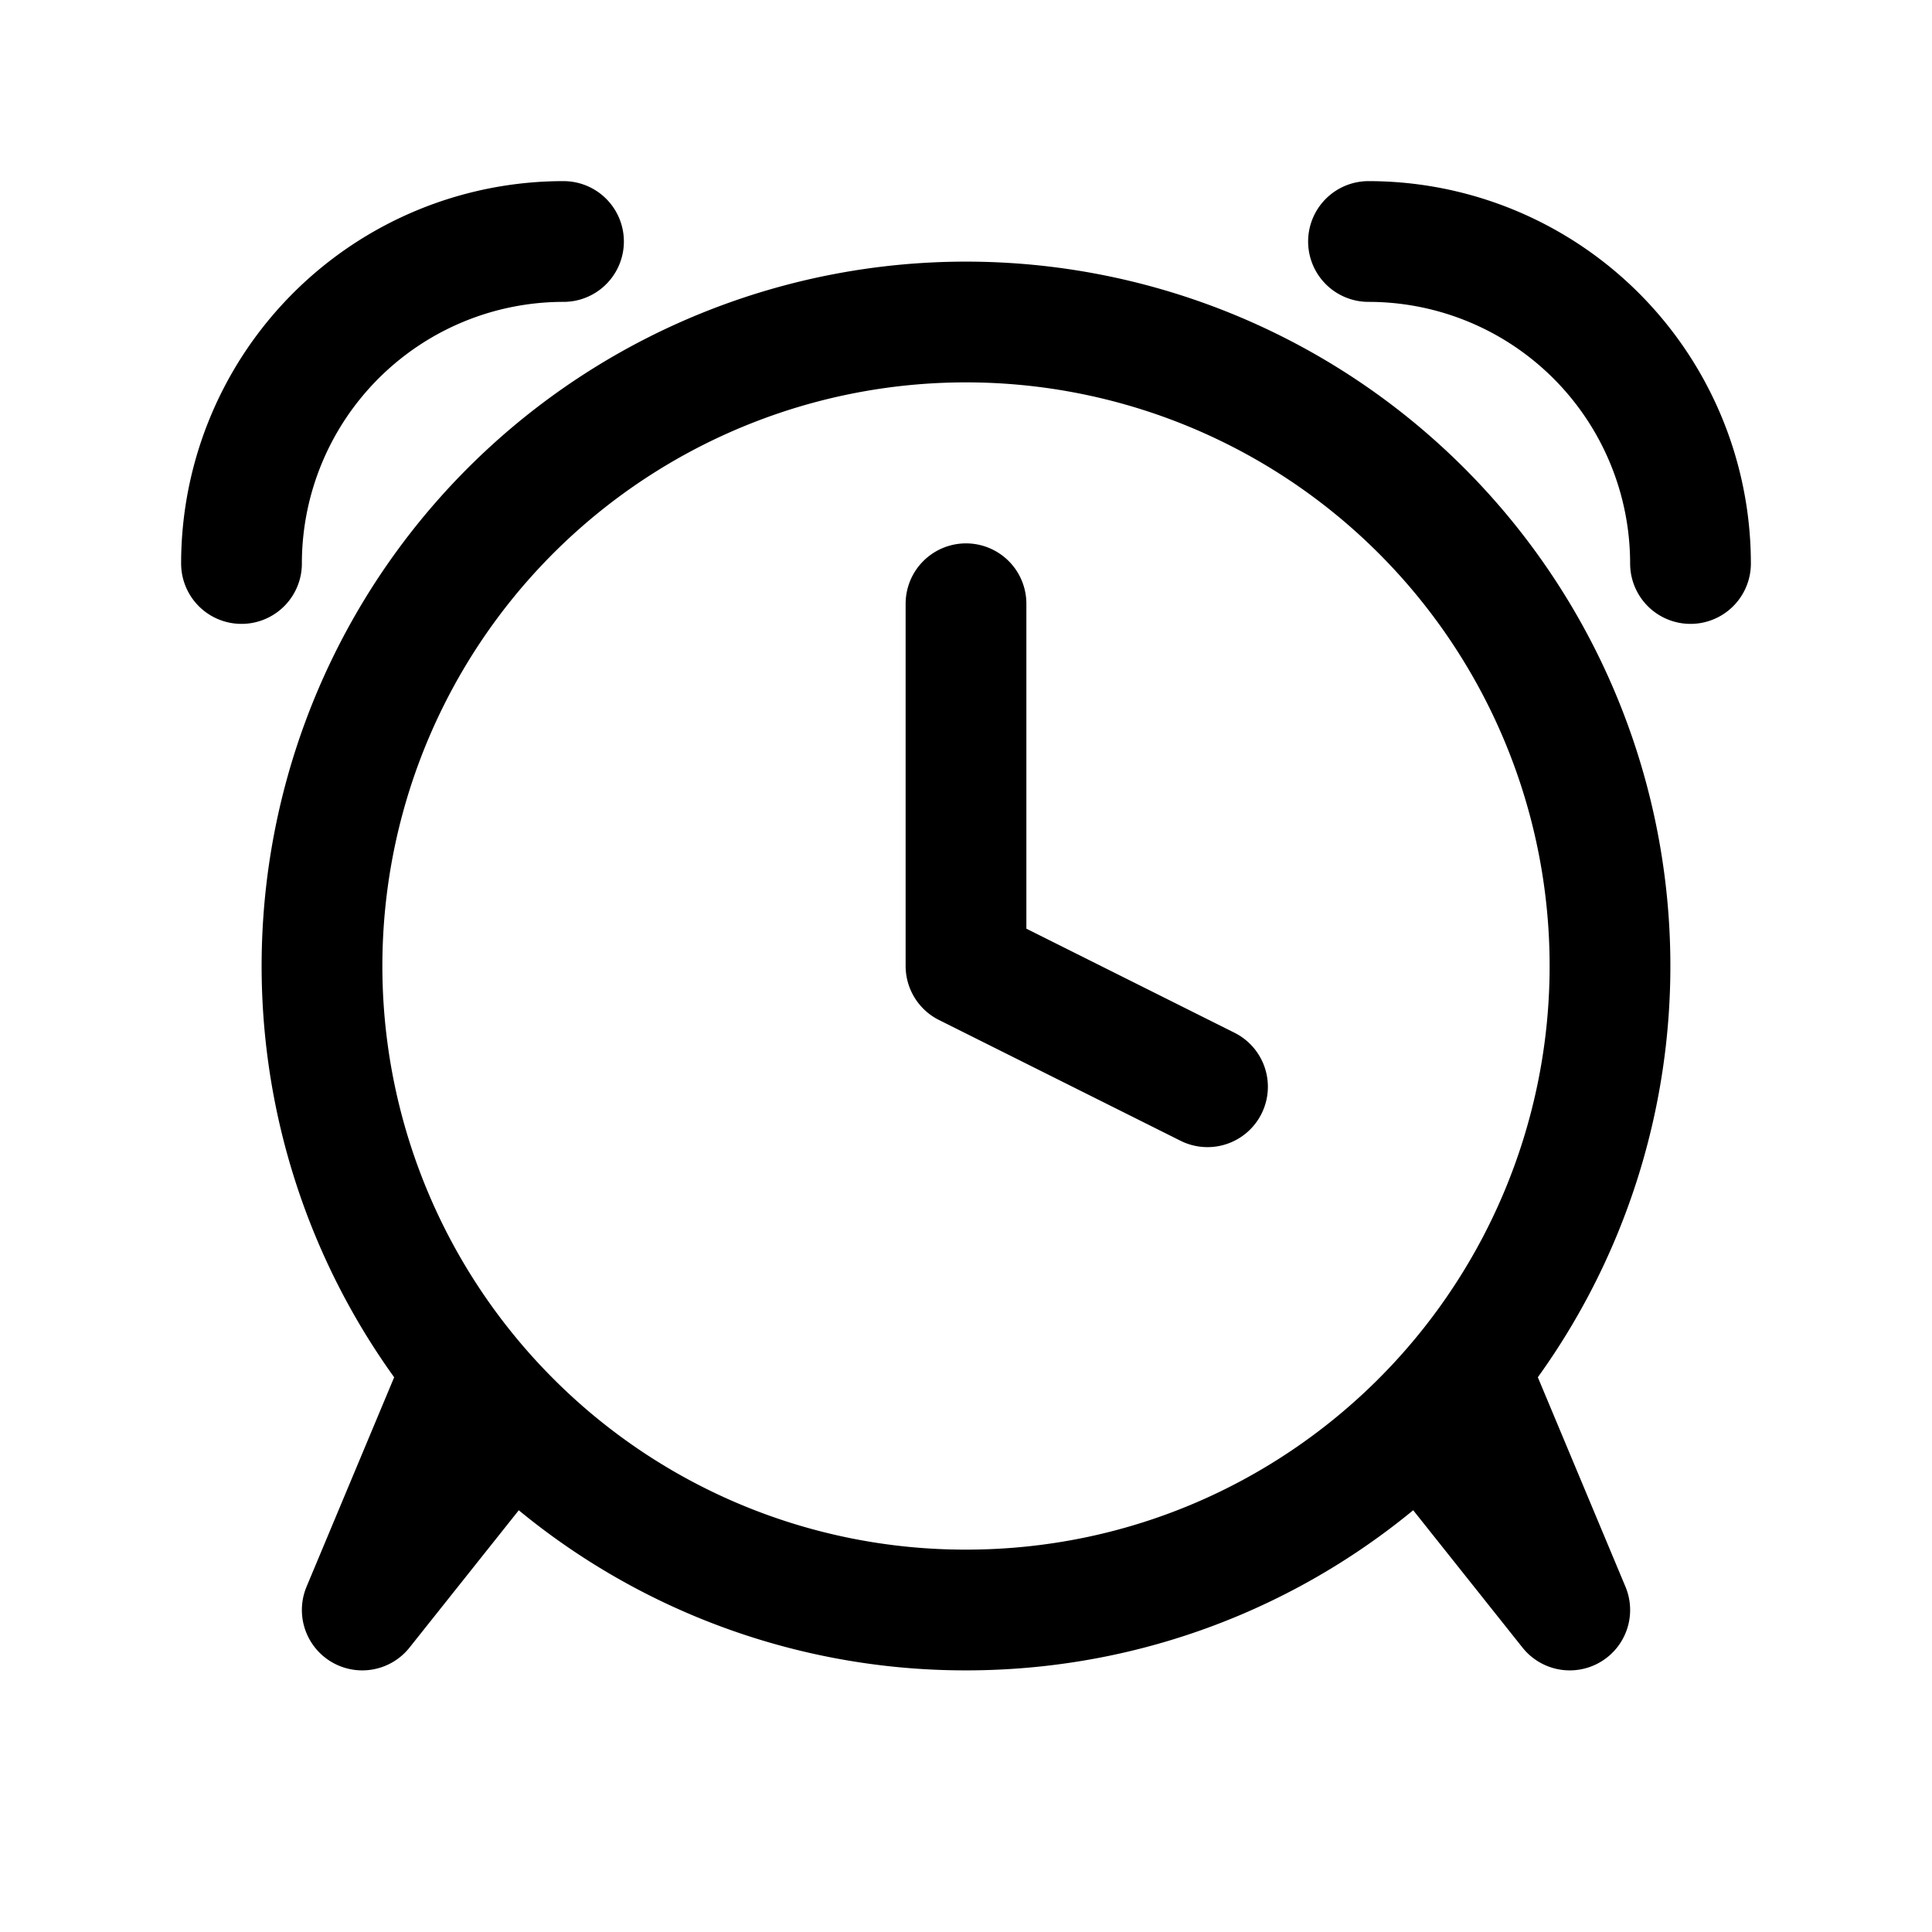 <svg id="alarm" xmlns="http://www.w3.org/2000/svg" fill="none" viewBox="0 0 24 24">
    <path stroke="currentColor" stroke-linecap="round" stroke-linejoin="round" stroke-width="1.5"
          d="M12 7.5V12l3 1.5m-8.645 4.169A7.98 7.98 0 0 0 12 20c2.203 0 4.198-.89 5.645-2.331m-11.29 0L4.5 20l1.255-3m.6.669a8 8 0 0 1-.6-.669m11.89.669L19.5 20l-1.255-3m-.6.669q.319-.318.6-.669M17 3a4 4 0 0 1 4 4M7 3a4 4 0 0 0-4 4m2.755 10a8 8 0 1 1 12.49 0"/>
</svg>